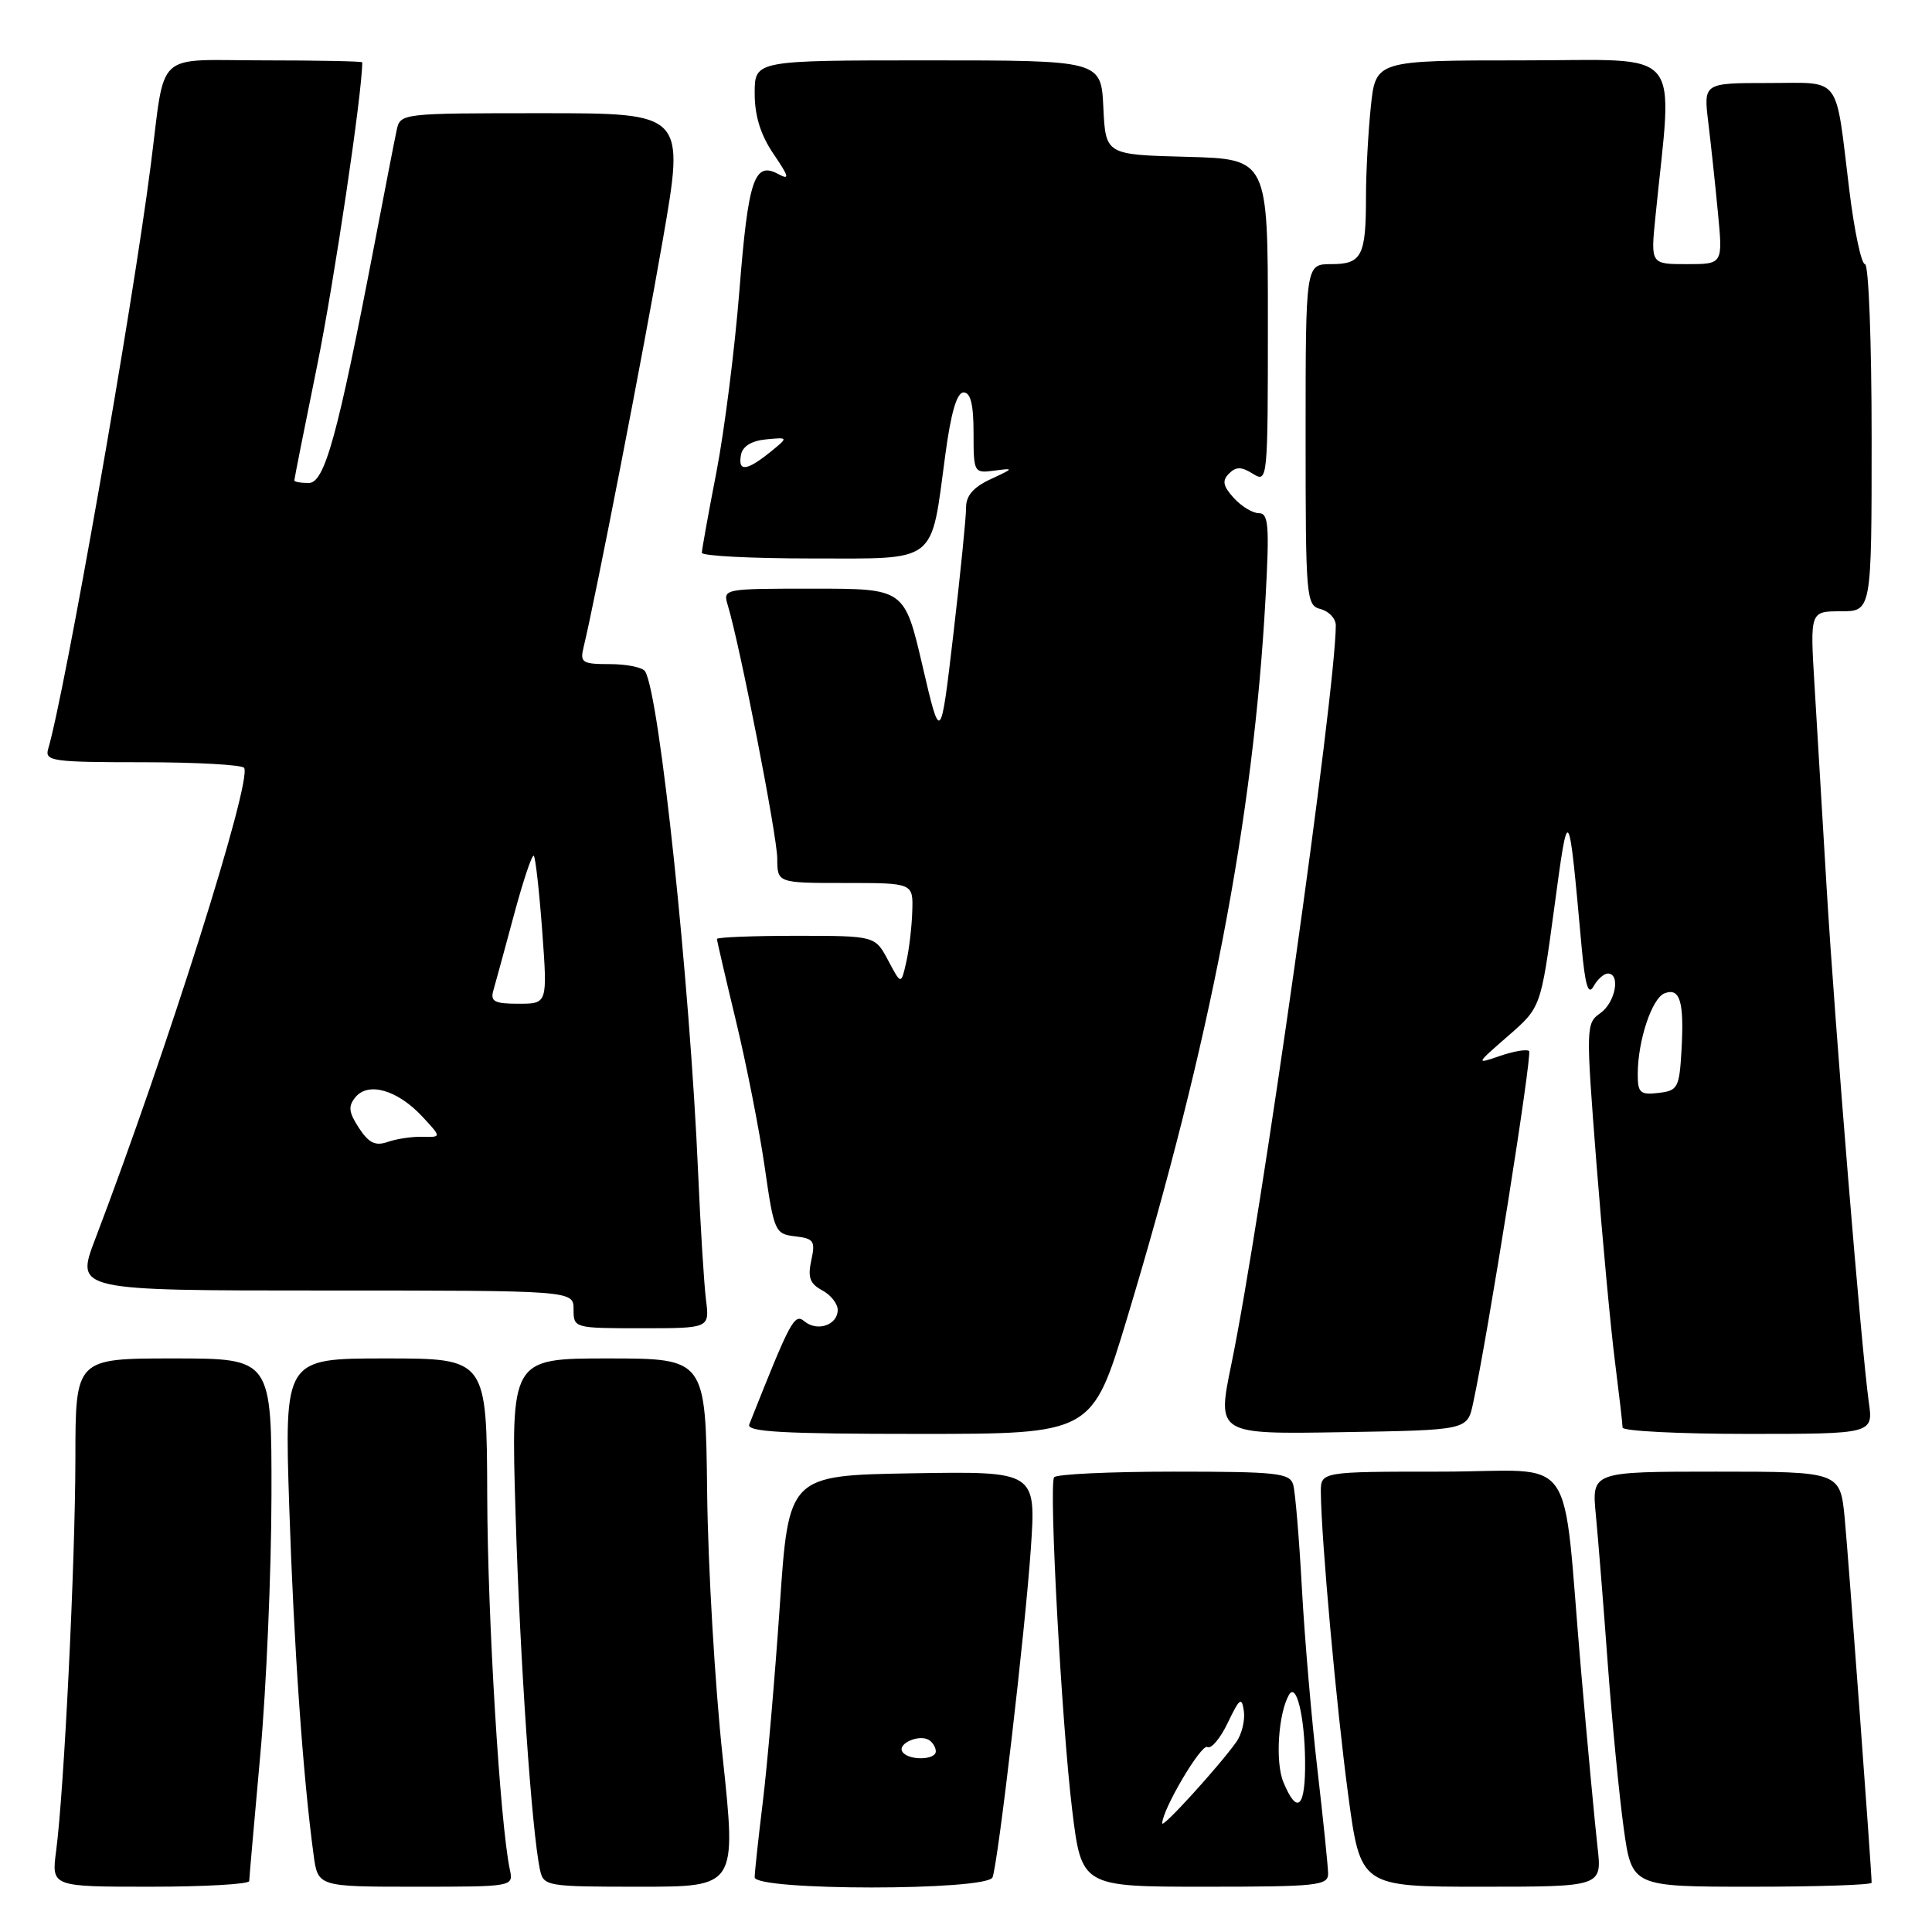 <?xml version="1.0" encoding="UTF-8" standalone="no"?>
<!DOCTYPE svg PUBLIC "-//W3C//DTD SVG 1.1//EN" "http://www.w3.org/Graphics/SVG/1.1/DTD/svg11.dtd" >
<svg xmlns="http://www.w3.org/2000/svg" xmlns:xlink="http://www.w3.org/1999/xlink" version="1.1" viewBox="0 0 256 256">
 <g >
 <path fill="currentColor"
d=" M 33.02 249.25 C 33.03 248.84 33.70 241.30 34.49 232.50 C 35.29 223.70 35.95 208.29 35.97 198.25 C 36.00 180.00 36.00 180.00 23.00 180.00 C 10.00 180.00 10.00 180.00 9.99 193.25 C 9.97 207.14 8.50 237.13 7.44 245.25 C 6.81 250.00 6.81 250.00 19.91 250.00 C 27.11 250.00 33.01 249.66 33.02 249.25 Z  M 67.56 247.75 C 66.26 241.64 64.61 214.49 64.56 198.25 C 64.50 180.00 64.50 180.00 51.09 180.00 C 37.68 180.00 37.68 180.00 38.33 199.75 C 38.93 218.04 40.15 235.47 41.55 245.75 C 42.12 250.00 42.12 250.00 55.08 250.00 C 67.99 250.00 68.04 249.99 67.56 247.75 Z  M 95.75 232.75 C 94.73 223.26 93.81 207.51 93.70 197.75 C 93.50 180.01 93.50 180.01 80.59 180.00 C 67.69 180.00 67.69 180.00 68.32 200.75 C 68.91 220.21 70.46 242.66 71.55 247.75 C 72.03 249.94 72.38 250.00 84.81 250.00 C 97.59 250.00 97.59 250.00 95.75 232.75 Z  M 131.52 248.75 C 132.28 246.64 135.84 216.10 136.59 205.22 C 137.29 194.95 137.29 194.95 120.89 195.22 C 104.50 195.50 104.50 195.50 103.33 212.74 C 102.68 222.22 101.67 233.92 101.08 238.74 C 100.49 243.56 100.00 248.06 100.00 248.75 C 100.00 250.55 130.86 250.55 131.52 248.75 Z  M 175.98 248.25 C 175.97 247.29 175.33 241.10 174.57 234.50 C 173.80 227.90 172.87 217.10 172.51 210.50 C 172.15 203.90 171.63 197.71 171.36 196.75 C 170.92 195.18 169.28 195.00 155.49 195.00 C 147.04 195.00 139.92 195.34 139.67 195.75 C 138.97 196.93 140.68 228.39 142.06 239.75 C 143.31 250.00 143.31 250.00 159.65 250.00 C 174.56 250.00 176.00 249.85 175.98 248.25 Z  M 211.68 244.75 C 211.35 241.86 210.37 231.40 209.51 221.50 C 206.90 191.46 209.38 195.00 190.94 195.00 C 175.00 195.00 175.00 195.00 175.02 197.75 C 175.07 203.90 177.09 226.24 178.63 237.74 C 180.27 250.00 180.27 250.00 196.27 250.00 C 212.28 250.00 212.28 250.00 211.68 244.75 Z  M 248.00 249.47 C 248.00 247.93 244.94 206.57 244.44 201.25 C 243.84 195.00 243.84 195.00 227.37 195.00 C 210.90 195.00 210.90 195.00 211.46 200.75 C 211.76 203.91 212.48 212.80 213.04 220.50 C 213.61 228.20 214.56 237.99 215.15 242.25 C 216.23 250.00 216.23 250.00 232.12 250.00 C 240.85 250.00 248.00 249.76 248.00 249.47 Z  M 149.32 174.75 C 160.40 138.07 166.09 108.46 167.69 79.25 C 168.22 69.65 168.09 68.00 166.81 68.00 C 165.98 68.00 164.49 67.09 163.48 65.98 C 162.05 64.40 161.91 63.69 162.85 62.75 C 163.78 61.82 164.49 61.82 166.02 62.78 C 167.97 64.00 168.00 63.68 168.00 42.54 C 168.00 21.07 168.00 21.07 157.25 20.78 C 146.50 20.50 146.50 20.50 146.20 14.25 C 145.90 8.00 145.90 8.00 122.95 8.00 C 100.00 8.00 100.00 8.00 100.00 12.36 C 100.00 15.36 100.78 17.87 102.49 20.39 C 104.58 23.47 104.68 23.90 103.10 23.05 C 99.94 21.36 99.14 23.79 97.97 38.56 C 97.36 46.23 96.00 57.00 94.94 62.50 C 93.87 68.00 93.00 72.84 93.00 73.25 C 93.00 73.66 99.54 74.00 107.52 74.00 C 124.40 74.00 123.30 74.86 125.26 60.25 C 126.01 54.65 126.79 52.00 127.68 52.00 C 128.61 52.00 129.00 53.59 129.00 57.36 C 129.00 62.63 129.05 62.72 131.75 62.36 C 134.40 62.01 134.38 62.05 131.25 63.50 C 128.98 64.55 128.00 65.69 128.01 67.25 C 128.02 68.49 127.26 76.03 126.33 84.00 C 124.63 98.50 124.63 98.50 122.24 88.25 C 119.85 78.00 119.85 78.00 107.81 78.00 C 95.79 78.00 95.77 78.00 96.45 80.25 C 98.06 85.59 102.98 110.79 102.99 113.75 C 103.00 117.00 103.00 117.00 112.00 117.00 C 121.00 117.00 121.00 117.00 120.88 120.75 C 120.82 122.81 120.46 125.85 120.08 127.50 C 119.40 130.50 119.40 130.50 117.68 127.25 C 115.95 124.00 115.95 124.00 105.47 124.00 C 99.71 124.00 95.00 124.19 95.00 124.42 C 95.00 124.65 96.14 129.56 97.53 135.33 C 98.92 141.10 100.63 149.80 101.33 154.66 C 102.56 163.21 102.69 163.51 105.36 163.82 C 107.84 164.11 108.06 164.44 107.50 167.00 C 107.01 169.25 107.31 170.10 108.94 170.97 C 110.07 171.57 111.00 172.74 111.00 173.57 C 111.00 175.57 108.31 176.50 106.60 175.09 C 105.26 173.97 104.78 174.88 99.28 188.75 C 98.89 189.73 103.78 190.00 121.75 190.00 C 144.71 190.00 144.71 190.00 149.32 174.75 Z  M 195.18 186.00 C 197.12 177.09 203.06 139.72 202.61 139.27 C 202.33 139.00 200.62 139.28 198.80 139.90 C 195.50 141.04 195.50 141.04 199.83 137.27 C 204.16 133.50 204.16 133.50 205.92 120.50 C 207.85 106.20 207.82 106.16 209.57 125.45 C 210.04 130.58 210.45 131.95 211.15 130.70 C 211.67 129.76 212.53 129.00 213.05 129.00 C 214.77 129.00 214.04 132.86 212.05 134.25 C 210.14 135.59 210.13 136.05 211.53 154.06 C 212.33 164.20 213.43 176.06 213.99 180.41 C 214.54 184.76 215.00 188.70 215.00 189.16 C 215.00 189.62 222.48 190.00 231.61 190.00 C 248.23 190.00 248.23 190.00 247.62 185.75 C 246.66 178.94 243.14 136.03 242.03 117.50 C 241.47 108.15 240.75 96.11 240.43 90.75 C 239.84 81.00 239.84 81.00 243.92 81.00 C 248.00 81.00 248.00 81.00 248.00 58.00 C 248.00 45.35 247.61 35.00 247.12 35.00 C 246.64 35.00 245.71 30.61 245.05 25.25 C 243.14 9.67 244.14 11.00 234.25 11.00 C 225.72 11.00 225.72 11.00 226.36 16.25 C 226.71 19.14 227.29 24.54 227.64 28.25 C 228.29 35.00 228.29 35.00 223.51 35.00 C 218.72 35.00 218.72 35.00 219.35 28.75 C 221.64 5.80 223.50 8.00 201.79 8.00 C 182.28 8.00 182.28 8.00 181.64 14.15 C 181.29 17.53 181.00 22.89 181.00 26.06 C 181.00 33.93 180.45 35.00 176.39 35.00 C 173.00 35.00 173.00 35.00 173.00 57.59 C 173.00 79.35 173.07 80.21 175.00 80.71 C 176.10 81.00 177.00 81.97 177.00 82.87 C 176.97 91.77 167.08 161.77 163.16 180.77 C 161.25 190.05 161.25 190.05 177.83 189.77 C 194.42 189.50 194.42 189.50 195.18 186.00 Z  M 93.55 172.25 C 93.29 170.19 92.82 162.65 92.51 155.50 C 91.41 130.13 87.39 92.06 85.48 88.96 C 85.15 88.43 83.06 88.00 80.83 88.00 C 77.14 88.00 76.83 87.80 77.33 85.75 C 78.88 79.38 85.29 46.43 87.83 31.75 C 90.74 15.00 90.74 15.00 71.89 15.00 C 53.15 15.00 53.04 15.01 52.56 17.25 C 52.29 18.49 50.96 25.35 49.59 32.50 C 44.73 57.79 43.02 64.00 40.91 64.00 C 39.86 64.00 39.00 63.85 39.00 63.66 C 39.00 63.47 40.36 56.60 42.03 48.41 C 44.28 37.33 48.00 12.31 48.00 8.26 C 48.00 8.12 42.19 8.00 35.08 8.00 C 20.22 8.00 21.98 6.38 19.96 22.00 C 17.51 41.09 8.60 91.73 6.38 99.25 C 5.91 100.85 6.95 101.00 18.87 101.00 C 26.03 101.00 32.09 101.34 32.35 101.75 C 33.42 103.49 22.11 139.28 12.59 164.25 C 10.02 171.00 10.02 171.00 43.01 171.00 C 76.00 171.00 76.00 171.00 76.00 173.50 C 76.00 175.98 76.07 176.00 85.01 176.00 C 94.02 176.00 94.02 176.00 93.55 172.25 Z  M 119.56 232.10 C 118.90 231.03 121.80 229.76 123.09 230.56 C 123.59 230.87 124.00 231.54 124.00 232.06 C 124.00 233.26 120.30 233.30 119.56 232.10 Z  M 154.00 241.61 C 154.00 239.79 159.19 231.00 159.98 231.49 C 160.48 231.79 161.70 230.35 162.69 228.27 C 164.26 225.00 164.54 224.80 164.82 226.73 C 164.99 227.96 164.54 229.80 163.82 230.82 C 161.52 234.05 154.00 242.31 154.00 241.61 Z  M 170.05 236.13 C 168.96 233.48 169.38 227.03 170.80 224.57 C 171.77 222.90 172.86 227.35 172.93 233.25 C 173.01 239.53 171.91 240.62 170.05 236.13 Z  M 98.19 60.25 C 98.40 59.13 99.60 58.40 101.51 58.22 C 104.50 57.93 104.50 57.93 102.00 59.95 C 98.91 62.43 97.75 62.53 98.19 60.25 Z  M 217.01 142.32 C 217.01 137.90 218.89 132.26 220.56 131.62 C 222.61 130.83 223.17 132.72 222.81 139.12 C 222.52 144.16 222.32 144.52 219.75 144.82 C 217.33 145.10 217.00 144.80 217.01 142.32 Z  M 47.56 149.46 C 46.19 147.36 46.11 146.58 47.11 145.37 C 48.81 143.32 52.66 144.43 55.91 147.90 C 58.51 150.69 58.51 150.69 56.01 150.63 C 54.63 150.59 52.55 150.90 51.38 151.31 C 49.74 151.88 48.88 151.47 47.56 149.46 Z  M 65.37 131.25 C 65.65 130.29 66.88 125.78 68.10 121.24 C 69.32 116.70 70.50 113.17 70.73 113.40 C 70.96 113.63 71.46 118.13 71.85 123.41 C 72.55 133.00 72.55 133.00 68.71 133.00 C 65.52 133.00 64.95 132.70 65.37 131.25 Z "/>
</g>
</svg>